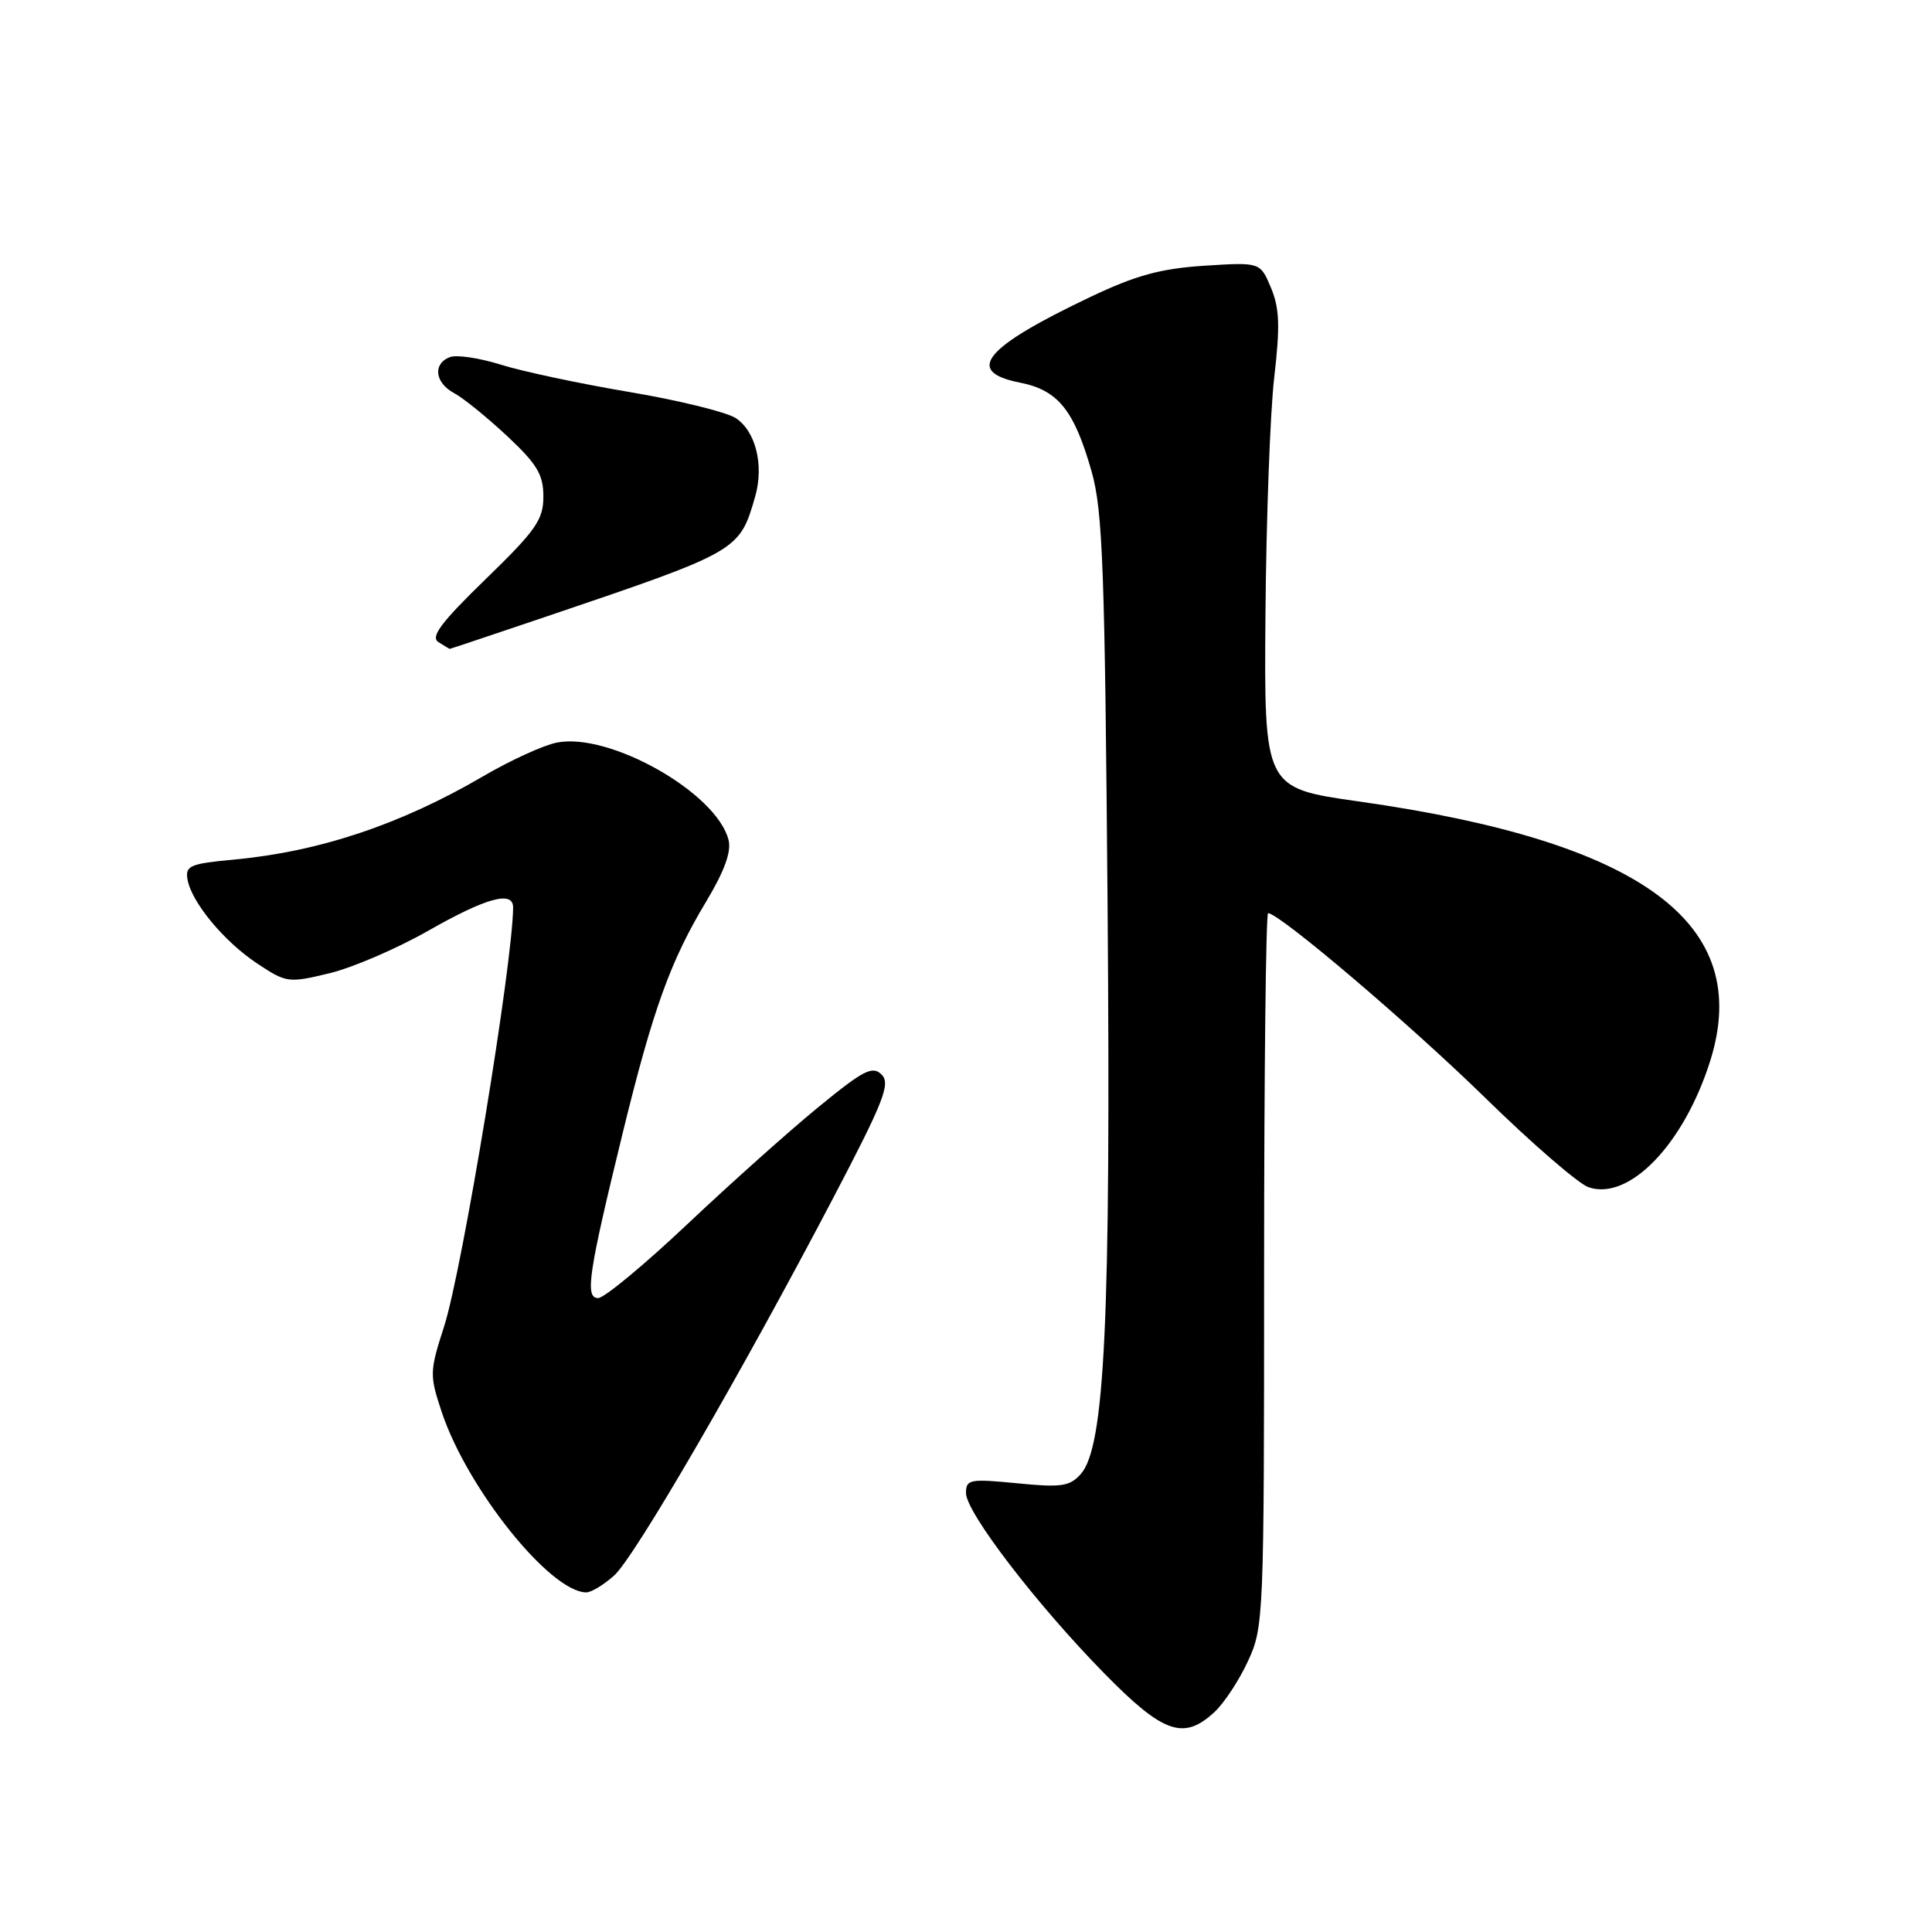 <?xml version="1.0" encoding="UTF-8" standalone="no"?>
<!DOCTYPE svg PUBLIC "-//W3C//DTD SVG 1.1//EN" "http://www.w3.org/Graphics/SVG/1.1/DTD/svg11.dtd" >
<svg xmlns="http://www.w3.org/2000/svg" xmlns:xlink="http://www.w3.org/1999/xlink" version="1.1" viewBox="0 0 256 256">
 <g >
 <path fill="currentColor"
d=" M 160.94 226.84 C 162.21 225.66 164.21 222.62 165.37 220.09 C 167.45 215.61 167.50 214.32 167.50 168.25 C 167.50 142.26 167.74 121.00 168.03 121.00 C 169.52 121.00 186.81 135.70 196.74 145.41 C 202.97 151.51 209.17 156.87 210.50 157.32 C 215.88 159.14 223.13 151.61 226.61 140.58 C 232.35 122.36 217.64 111.51 180.00 106.19 C 167.50 104.42 167.50 104.42 167.68 81.46 C 167.78 68.83 168.30 54.68 168.84 50.02 C 169.63 43.23 169.55 40.85 168.41 38.13 C 166.99 34.74 166.99 34.74 159.59 35.21 C 153.78 35.59 150.54 36.47 144.52 39.33 C 130.37 46.05 127.75 49.24 135.15 50.70 C 140.21 51.70 142.33 54.35 144.65 62.50 C 146.12 67.70 146.40 75.35 146.76 120.00 C 147.20 174.94 146.40 191.79 143.19 195.34 C 141.73 196.96 140.59 197.12 134.75 196.54 C 128.49 195.93 128.00 196.02 128.00 197.84 C 128.00 200.39 137.36 212.60 146.34 221.75 C 154.15 229.71 156.85 230.65 160.94 226.84 Z  M 81.39 208.75 C 84.13 206.28 98.27 181.90 110.45 158.65 C 117.13 145.89 118.02 143.60 116.82 142.39 C 115.61 141.18 114.43 141.79 108.46 146.68 C 104.63 149.81 96.82 156.79 91.10 162.19 C 85.38 167.59 80.06 172.00 79.26 172.00 C 77.47 172.00 77.96 168.75 82.55 149.97 C 86.53 133.72 88.85 127.30 93.56 119.48 C 95.98 115.45 96.93 112.85 96.54 111.31 C 94.97 105.05 80.76 97.00 73.77 98.40 C 72.00 98.75 67.61 100.76 64.02 102.86 C 53.09 109.25 42.31 112.85 31.00 113.90 C 25.21 114.43 24.54 114.72 24.84 116.50 C 25.35 119.53 29.69 124.77 34.11 127.69 C 37.94 130.23 38.23 130.27 43.62 128.97 C 46.68 128.24 52.60 125.69 56.76 123.32 C 64.43 118.95 68.01 117.97 67.99 120.25 C 67.94 127.67 61.26 168.25 58.85 175.75 C 56.92 181.74 56.91 182.21 58.52 187.07 C 61.90 197.24 72.91 210.98 77.69 211.00 C 78.35 211.00 80.01 209.99 81.39 208.75 Z  M 72.59 81.63 C 97.94 73.04 97.99 73.01 100.07 65.77 C 101.25 61.64 100.13 57.13 97.49 55.40 C 96.26 54.60 89.91 53.04 83.38 51.94 C 76.84 50.84 69.19 49.21 66.36 48.32 C 63.53 47.43 60.49 46.98 59.61 47.32 C 57.31 48.20 57.62 50.73 60.19 52.10 C 61.39 52.74 64.54 55.30 67.19 57.77 C 71.17 61.50 72.00 62.88 72.00 65.79 C 72.00 68.86 71.03 70.26 64.34 76.75 C 58.43 82.49 57.01 84.39 58.09 85.08 C 58.87 85.57 59.54 85.98 59.59 85.98 C 59.64 85.99 65.49 84.03 72.59 81.63 Z "/>
</g>
</svg>